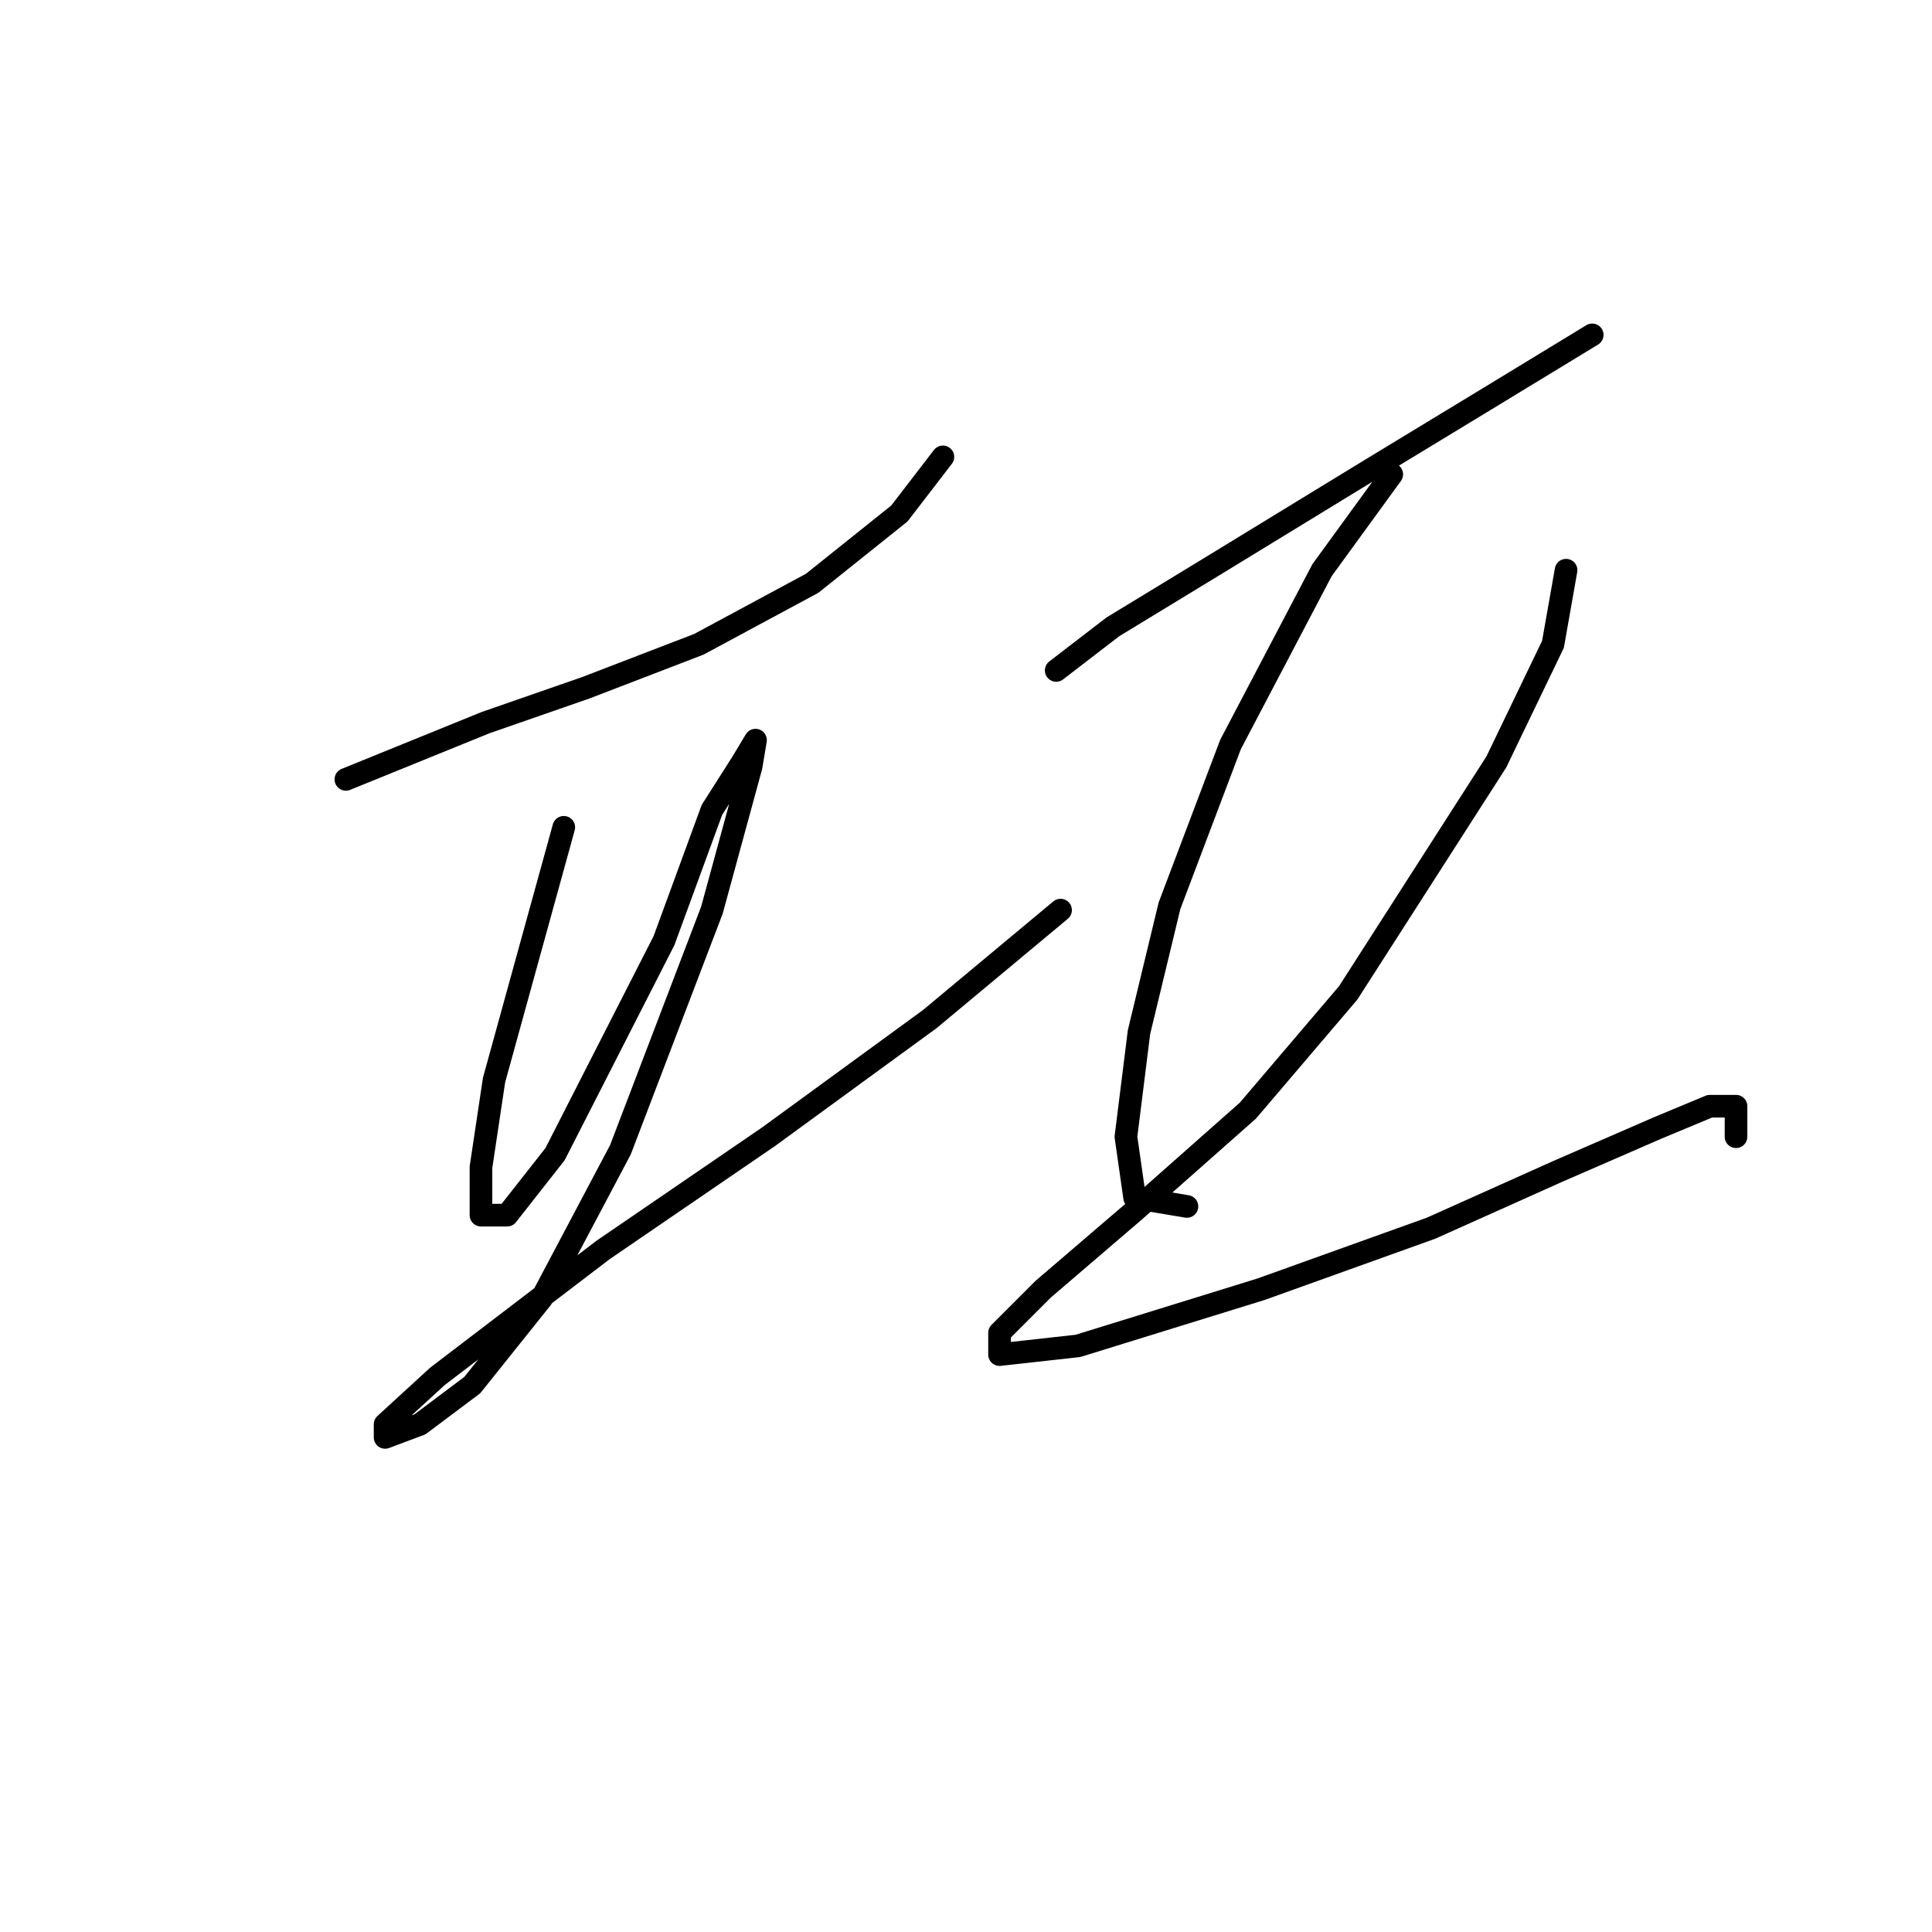 <?xml version="1.0" standalone="no"?>
    <svg width="256" height="256" xmlns="http://www.w3.org/2000/svg" version="1.1">
    <polyline stroke="black" stroke-width="3" stroke-linecap="round" fill="transparent" stroke-linejoin="round" points="45.831 103.271 64.309 95.764 77.59 91.145 92.603 85.371 107.616 77.287 119.165 68.048 124.939 60.541 124.939 60.541 " />
        <polyline stroke="black" stroke-width="3" stroke-linecap="round" fill="transparent" stroke-linejoin="round" points="74.703 109.623 70.083 126.368 65.464 143.114 63.731 154.662 63.731 161.014 67.196 161.014 73.548 152.93 87.983 124.636 94.335 107.313 98.377 100.961 100.109 98.074 99.532 101.539 94.335 120.594 82.209 152.352 71.815 171.985 62.577 183.534 55.647 188.731 51.028 190.463 51.028 188.731 57.957 182.379 79.899 165.633 101.842 150.62 123.207 135.03 140.53 120.594 140.53 120.594 " />
        <polyline stroke="black" stroke-width="3" stroke-linecap="round" fill="transparent" stroke-linejoin="round" points="139.952 88.835 147.459 83.061 160.74 74.977 181.527 62.273 197.695 52.457 210.976 44.373 210.976 44.373 " />
        <polyline stroke="black" stroke-width="3" stroke-linecap="round" fill="transparent" stroke-linejoin="round" points="184.414 62.851 175.175 75.554 163.049 98.652 154.965 120.016 150.923 136.762 149.191 150.62 150.346 158.704 157.275 159.859 157.275 159.859 " />
        <polyline stroke="black" stroke-width="3" stroke-linecap="round" fill="transparent" stroke-linejoin="round" points="207.511 75.554 205.779 85.371 198.273 100.961 178.64 131.565 165.359 147.156 150.346 160.436 138.22 170.83 132.446 176.605 132.446 179.492 142.839 178.337 167.091 170.83 189.611 162.746 206.357 155.24 219.637 149.465 226.567 146.578 230.031 146.578 230.031 150.62 230.031 150.62 " />
        </svg>